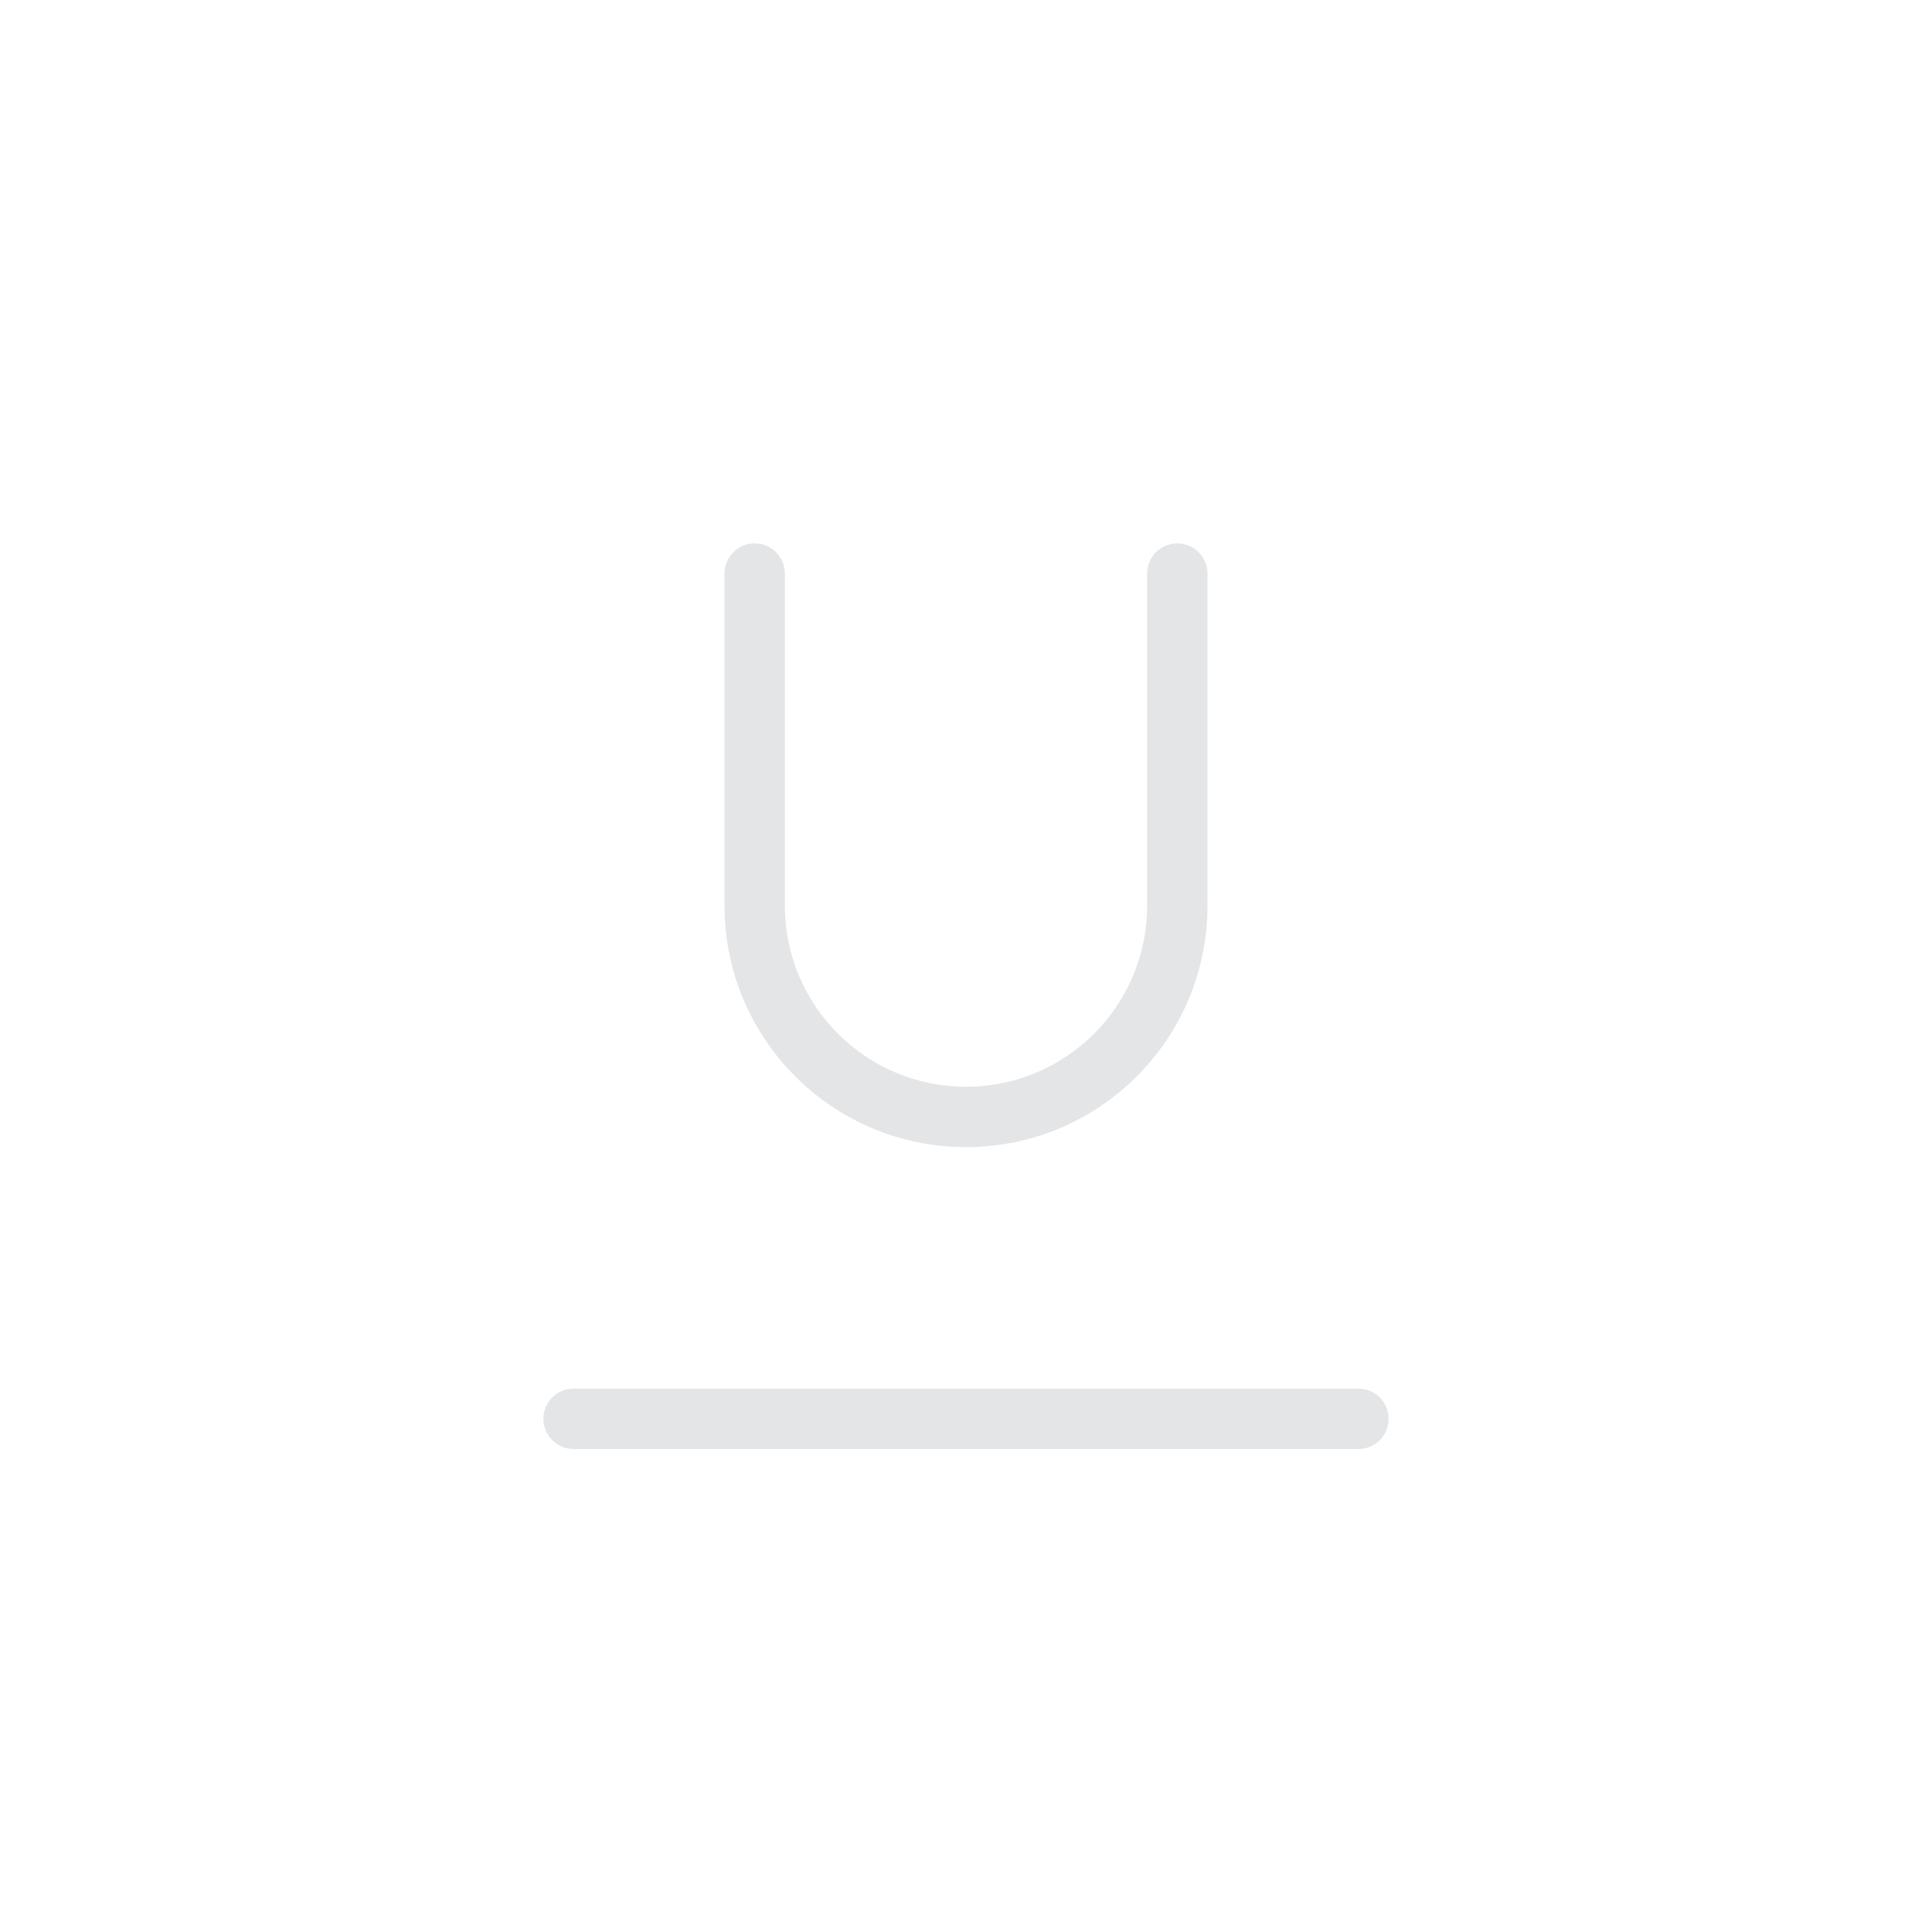 <svg width="32" height="32" viewBox="0 0 32 32" fill="none" xmlns="http://www.w3.org/2000/svg">
<path fill-rule="evenodd" clip-rule="evenodd" d="M13 9.5C13 9.224 12.776 9 12.5 9C12.224 9 12 9.224 12 9.5V15C12 17.209 13.791 19 16 19C18.209 19 20 17.209 20 15V9.5C20 9.224 19.776 9 19.5 9C19.224 9 19 9.224 19 9.5V15C19 16.657 17.657 18 16 18C14.343 18 13 16.657 13 15V9.5ZM9.5 23C9.224 23 9 23.224 9 23.5C9 23.776 9.224 24 9.5 24H22.5C22.776 24 23 23.776 23 23.5C23 23.224 22.776 23 22.5 23H9.5Z" fill="#E4E5E6"/>
</svg>

